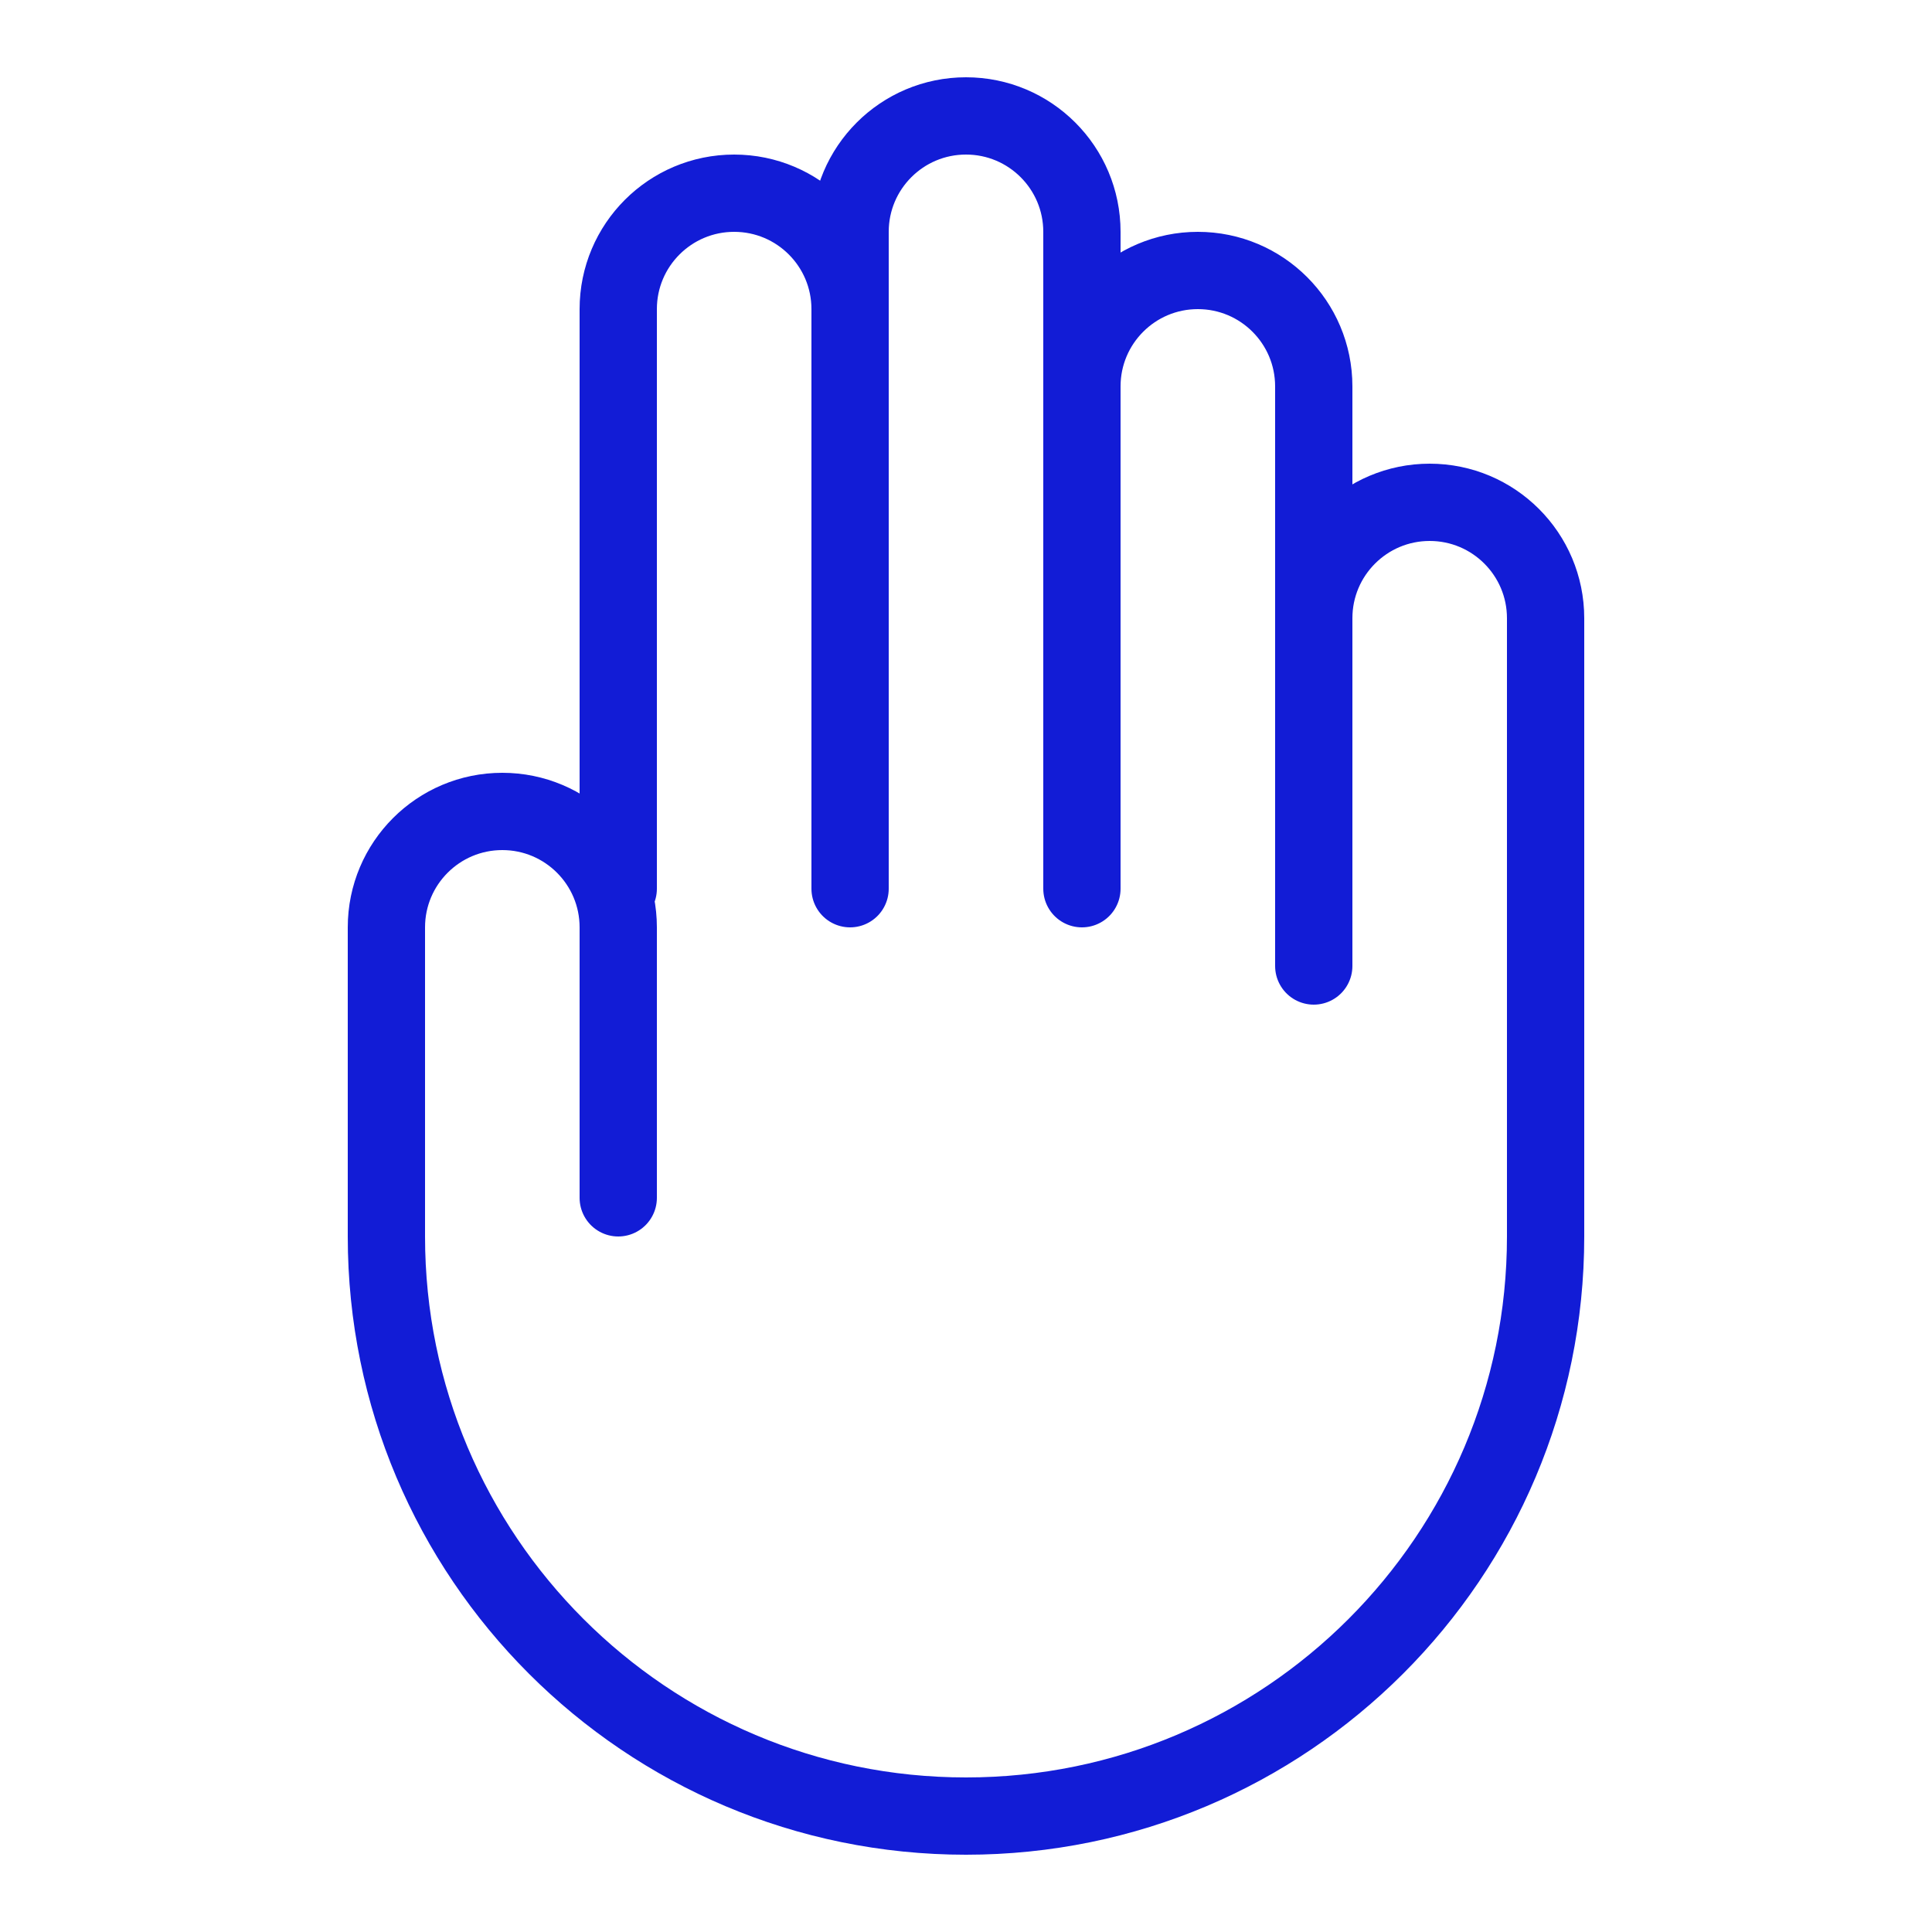 <svg width="50" height="50" viewBox="0 0 50 50" fill="none" xmlns="http://www.w3.org/2000/svg">
<path d="M16 31V24C16 22.343 14.657 21 13 21C11.343 21 10 22.343 10 24V32C10 40.284 16.716 47 25 47C33.284 47 40 40.284 40 32V16C40 14.343 38.657 13 37 13C35.343 13 34 14.343 34 16V25V10C34 8.343 32.657 7 31 7C29.343 7 28 8.343 28 10V23V21V6C28 4.343 26.657 3 25 3C23.343 3 22 4.343 22 6V21V23V8C22 6.343 20.657 5 19 5C17.343 5 16 6.343 16 8V23" stroke="#121CD6" stroke-width="2" stroke-miterlimit="10" stroke-linecap="round" stroke-linejoin="round"/>
</svg>
